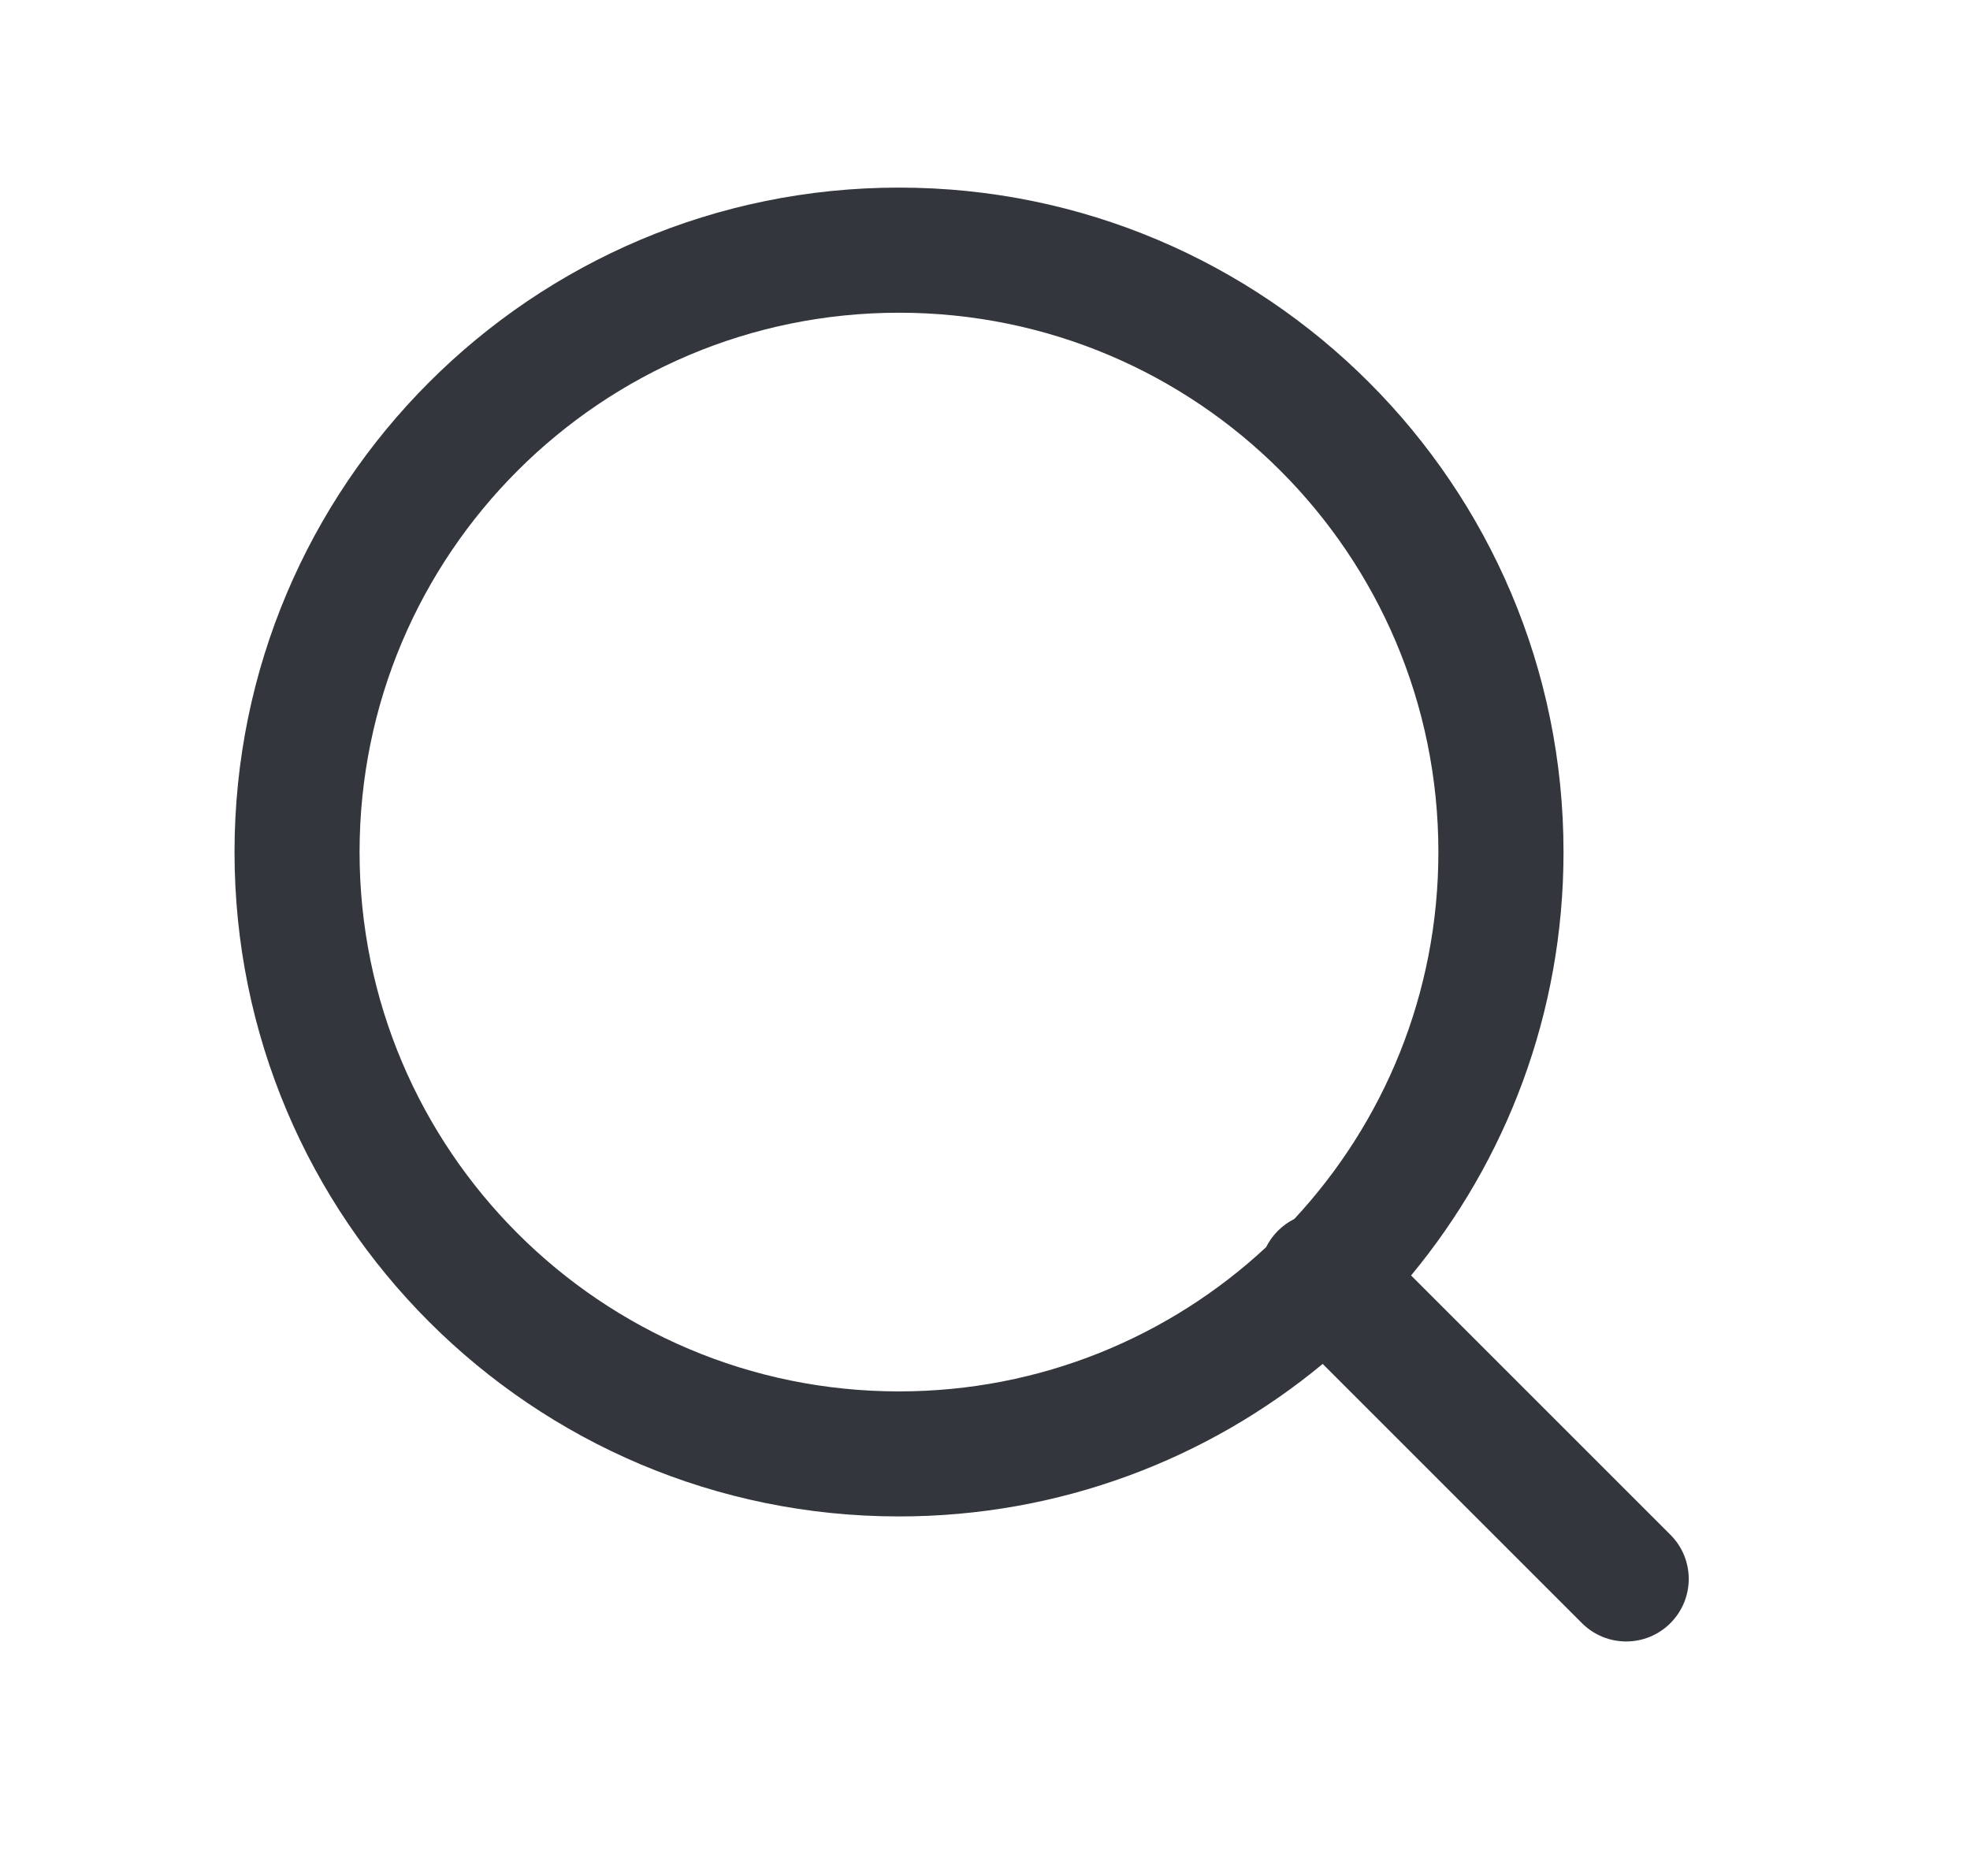<svg width="21" height="20" viewBox="0 0 21 20" fill="none" xmlns="http://www.w3.org/2000/svg">
<path fill-rule="evenodd" clip-rule="evenodd" d="M3.833 9.084C3.833 5.908 6.408 3.334 9.583 3.334C12.759 3.334 15.333 5.908 15.333 9.084C15.333 10.595 14.751 11.969 13.798 12.995C13.735 13.027 13.675 13.069 13.623 13.121C13.57 13.174 13.528 13.233 13.497 13.296C12.471 14.25 11.095 14.834 9.583 14.834C6.408 14.834 3.833 12.259 3.833 9.084ZM14.1 14.541C12.874 15.556 11.3 16.167 9.583 16.167C5.671 16.167 2.5 12.996 2.5 9.084C2.5 5.172 5.671 2 9.583 2C13.495 2 16.667 5.172 16.667 9.084C16.667 10.799 16.057 12.372 15.042 13.598L17.806 16.362C18.067 16.622 18.067 17.044 17.806 17.305C17.546 17.565 17.124 17.565 16.864 17.305L14.1 14.541Z" fill="#33363D"/>
</svg>
